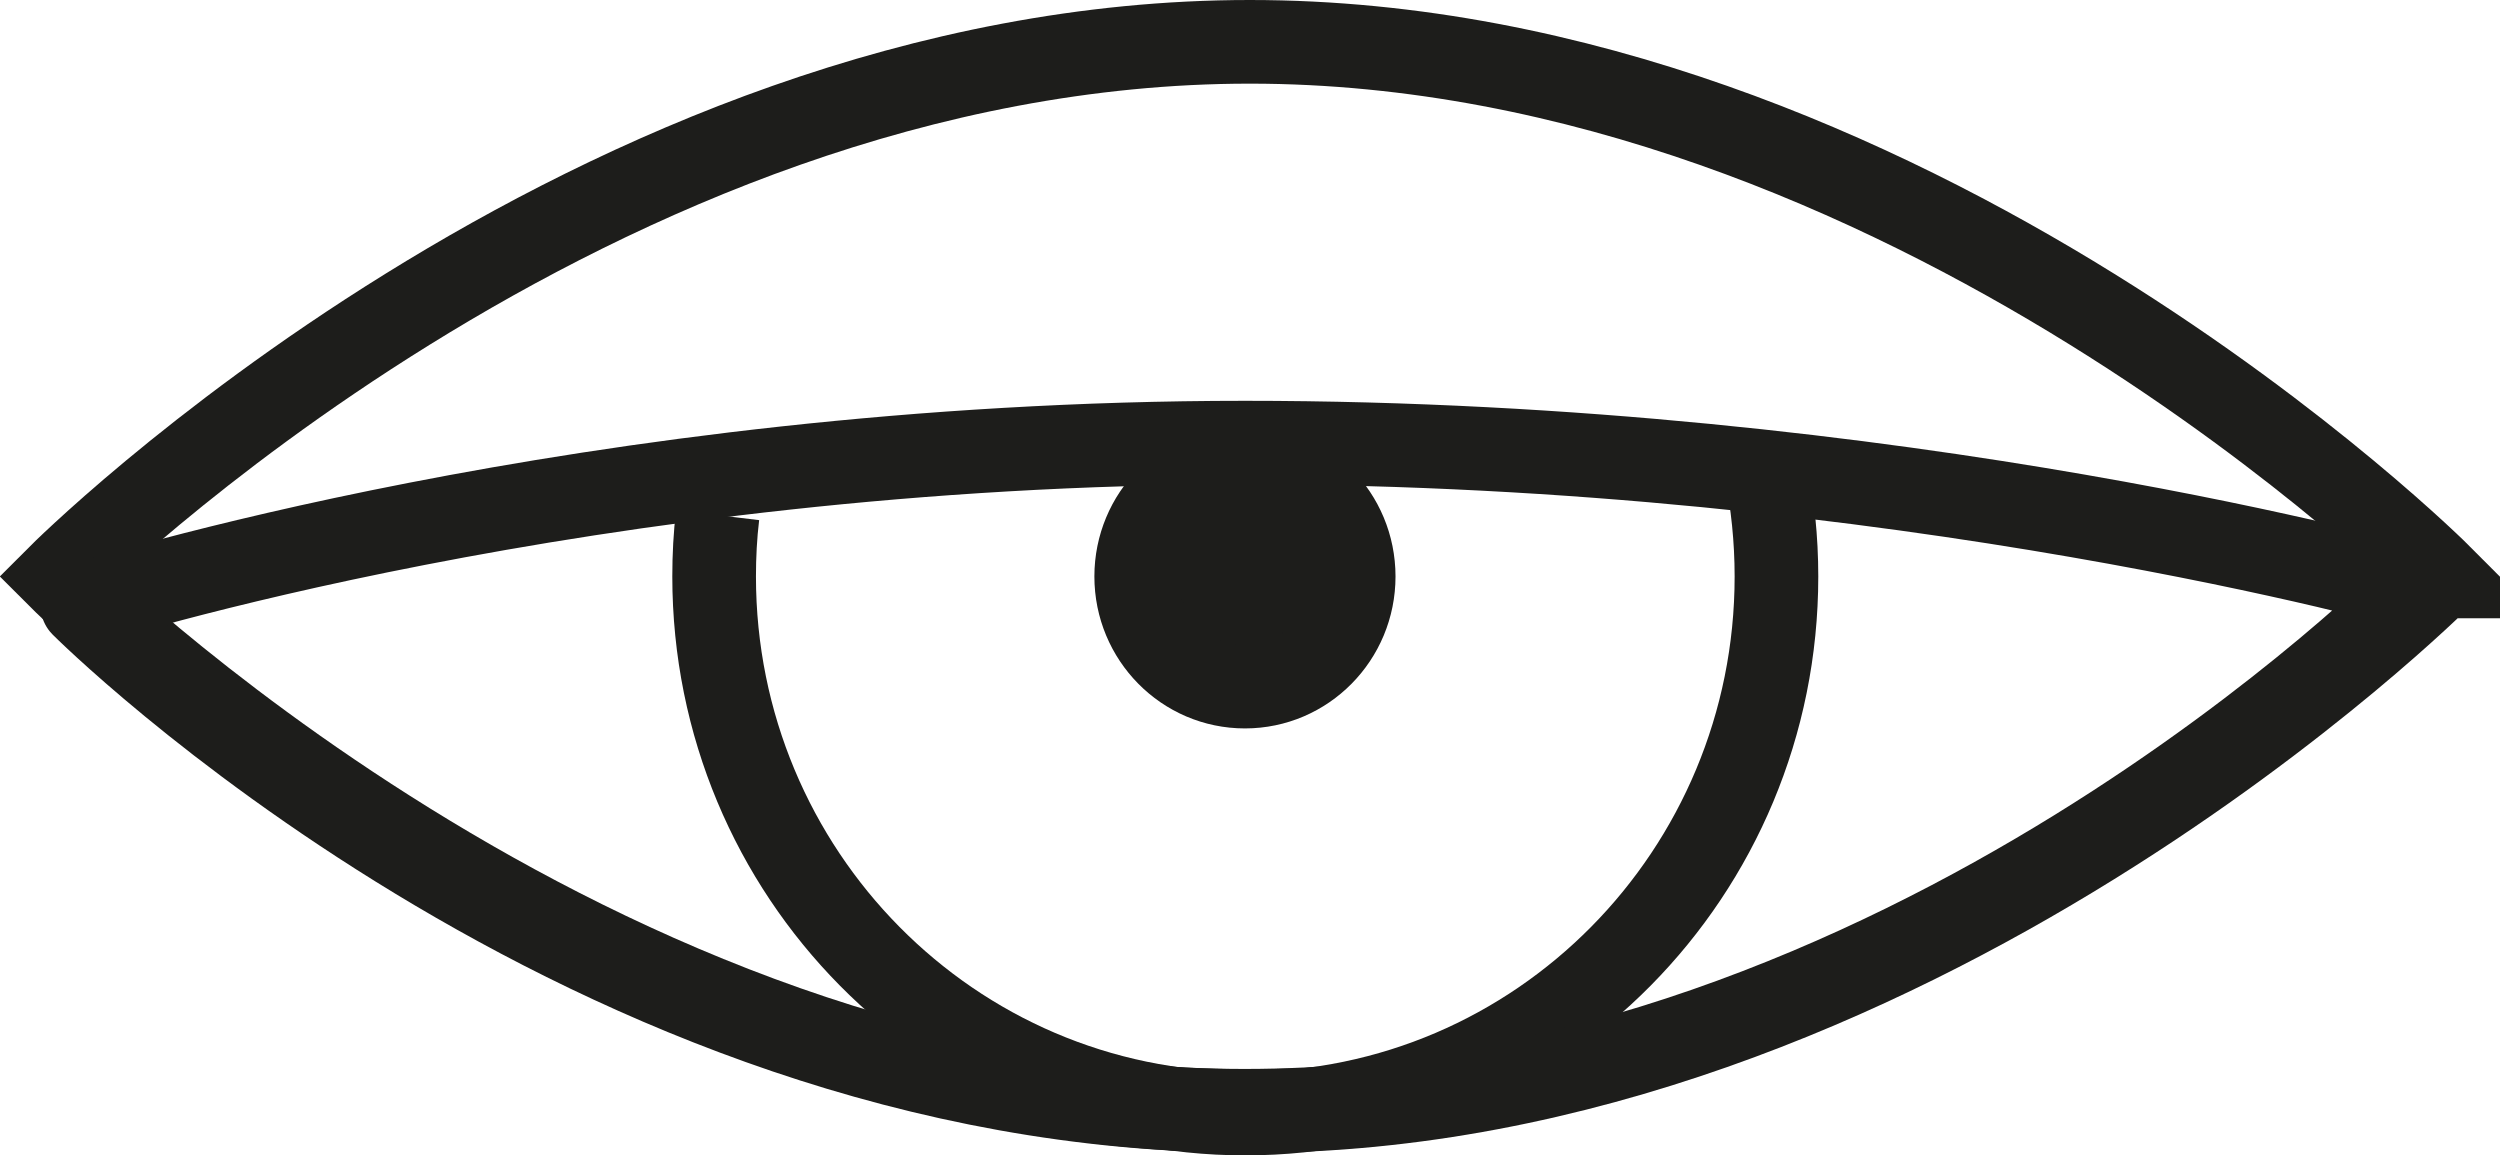 <?xml version="1.0" encoding="UTF-8"?>
<svg id="Layer_2" xmlns="http://www.w3.org/2000/svg" viewBox="0 0 71.73 33.15">
  <defs>
    <style>
      .cls-1, .cls-2 {
        stroke-miterlimit: 10;
      }

      .cls-1, .cls-2, .cls-3 {
        stroke: #1d1d1b;
        stroke-width: 2.4px;
      }

      .cls-1, .cls-3 {
        fill: none;
      }

      .cls-2 {
        fill: #1d1d1b;
      }

      .cls-3 {
        stroke-linejoin: round;
      }
    </style>
  </defs>
  <g id="icon-settings">
    <path class="cls-1" d="M70.03,16.54s-15.3,15.34-34.17,15.34S1.69,16.54,1.69,16.54c0,0,15.3-15.34,34.17-15.34s34.17,15.34,34.17,15.34Z"/>
    <g>
      <g>
        <path class="cls-1" d="M50.66,13.43c.2,1,.31,2.04.31,3.11,0,8.51-6.82,15.41-15.24,15.41s-15.24-6.9-15.24-15.41c0-.59.03-1.18.1-1.76"/>
        <ellipse class="cls-2" cx="35.72" cy="16.54" rx="3.12" ry="3.16"/>
      </g>
      <path class="cls-3" d="M69.35,16.9s-14.76,14.97-33.63,14.97S2.36,17.36,2.36,17.36c0,0,14.49-4.66,33.36-4.66s33.63,4.2,33.63,4.2Z"/>
    </g>
  </g>
</svg>